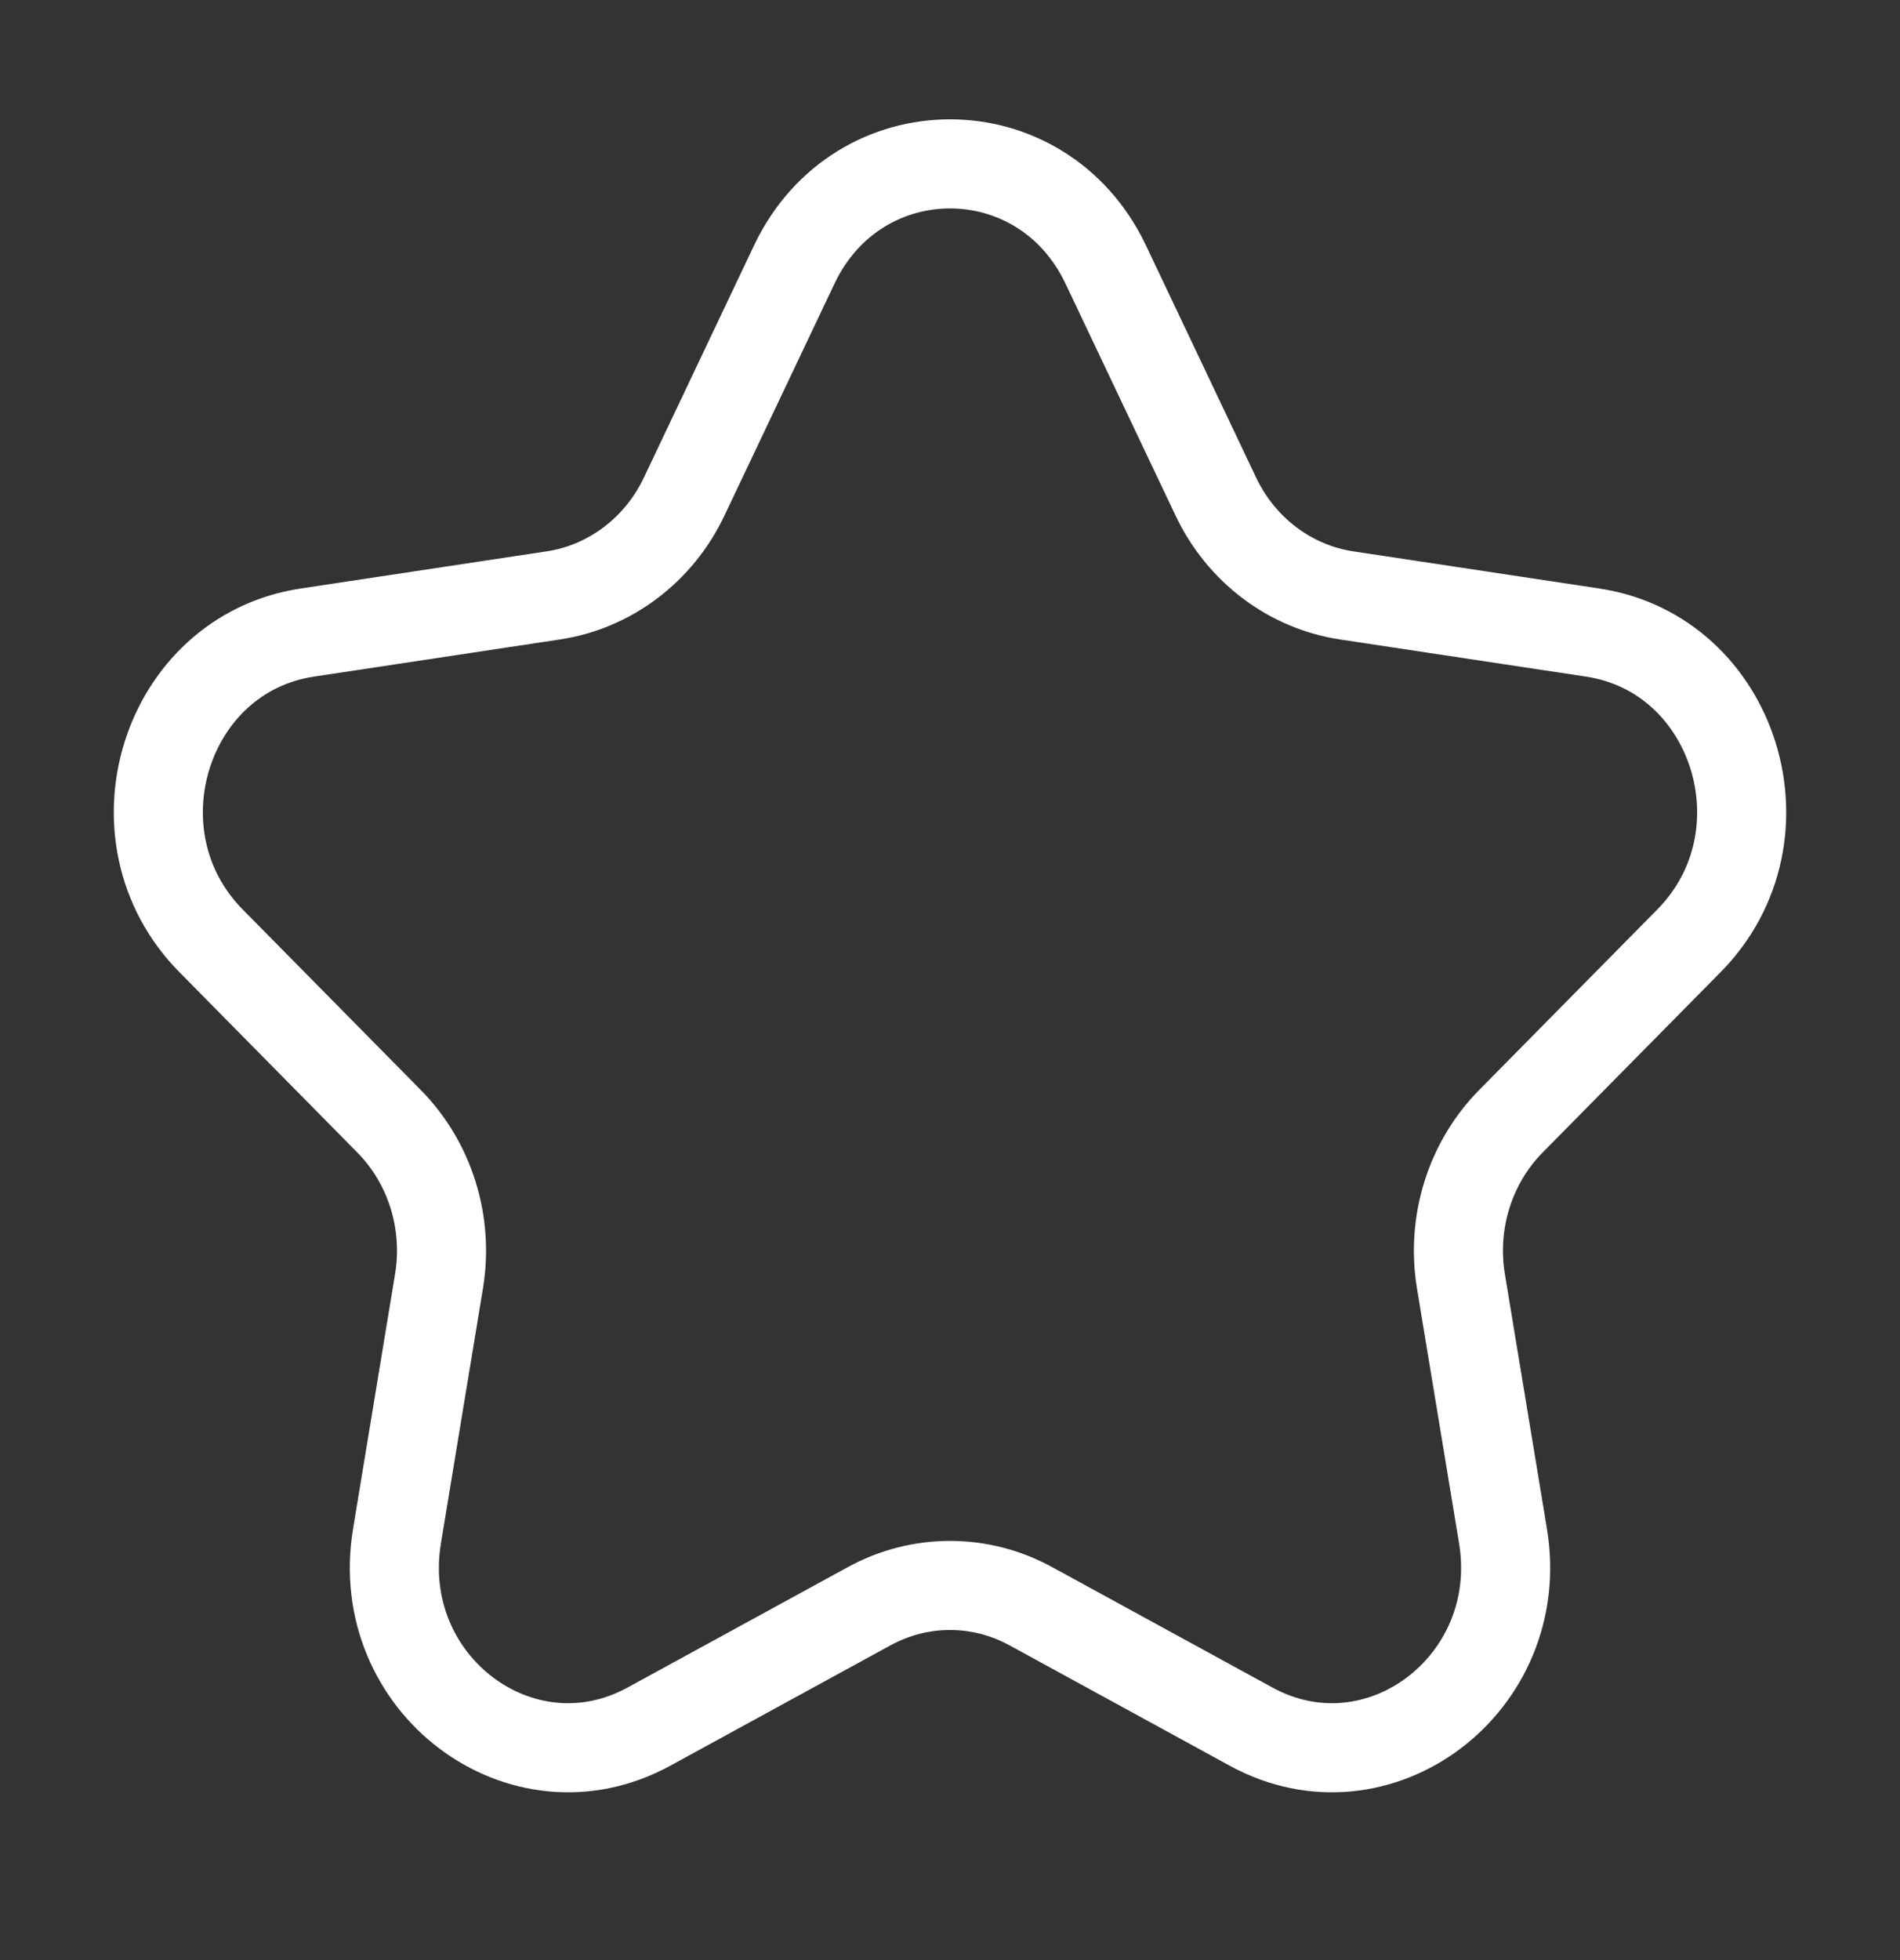 <svg width="32" height="33" viewBox="0 0 32 33" fill="none" xmlns="http://www.w3.org/2000/svg">
<rect x="0" y="0" width="32" height="33" fill="#333333" stroke="none"/>
<path d="M13.377 4.454C14.45 2.194 17.55 2.194 18.623 4.454L20.477 8.36C20.903 9.258 21.727 9.88 22.679 10.024L26.826 10.65C29.225 11.013 30.183 14.078 28.447 15.838L25.446 18.878C24.757 19.577 24.442 20.584 24.605 21.57L25.314 25.863C25.723 28.348 23.215 30.242 21.07 29.069L17.361 27.042C16.509 26.576 15.491 26.576 14.639 27.042L10.93 29.069C8.784 30.242 6.276 28.348 6.686 25.863L7.394 21.57C7.557 20.584 7.243 19.577 6.553 18.878L3.553 15.838C1.817 14.078 2.775 11.013 5.174 10.65L9.32 10.024C10.273 9.88 11.097 9.258 11.523 8.36L13.377 4.454Z" stroke="white" stroke-width="1.5" stroke-linejoin="round"/>
</svg>
